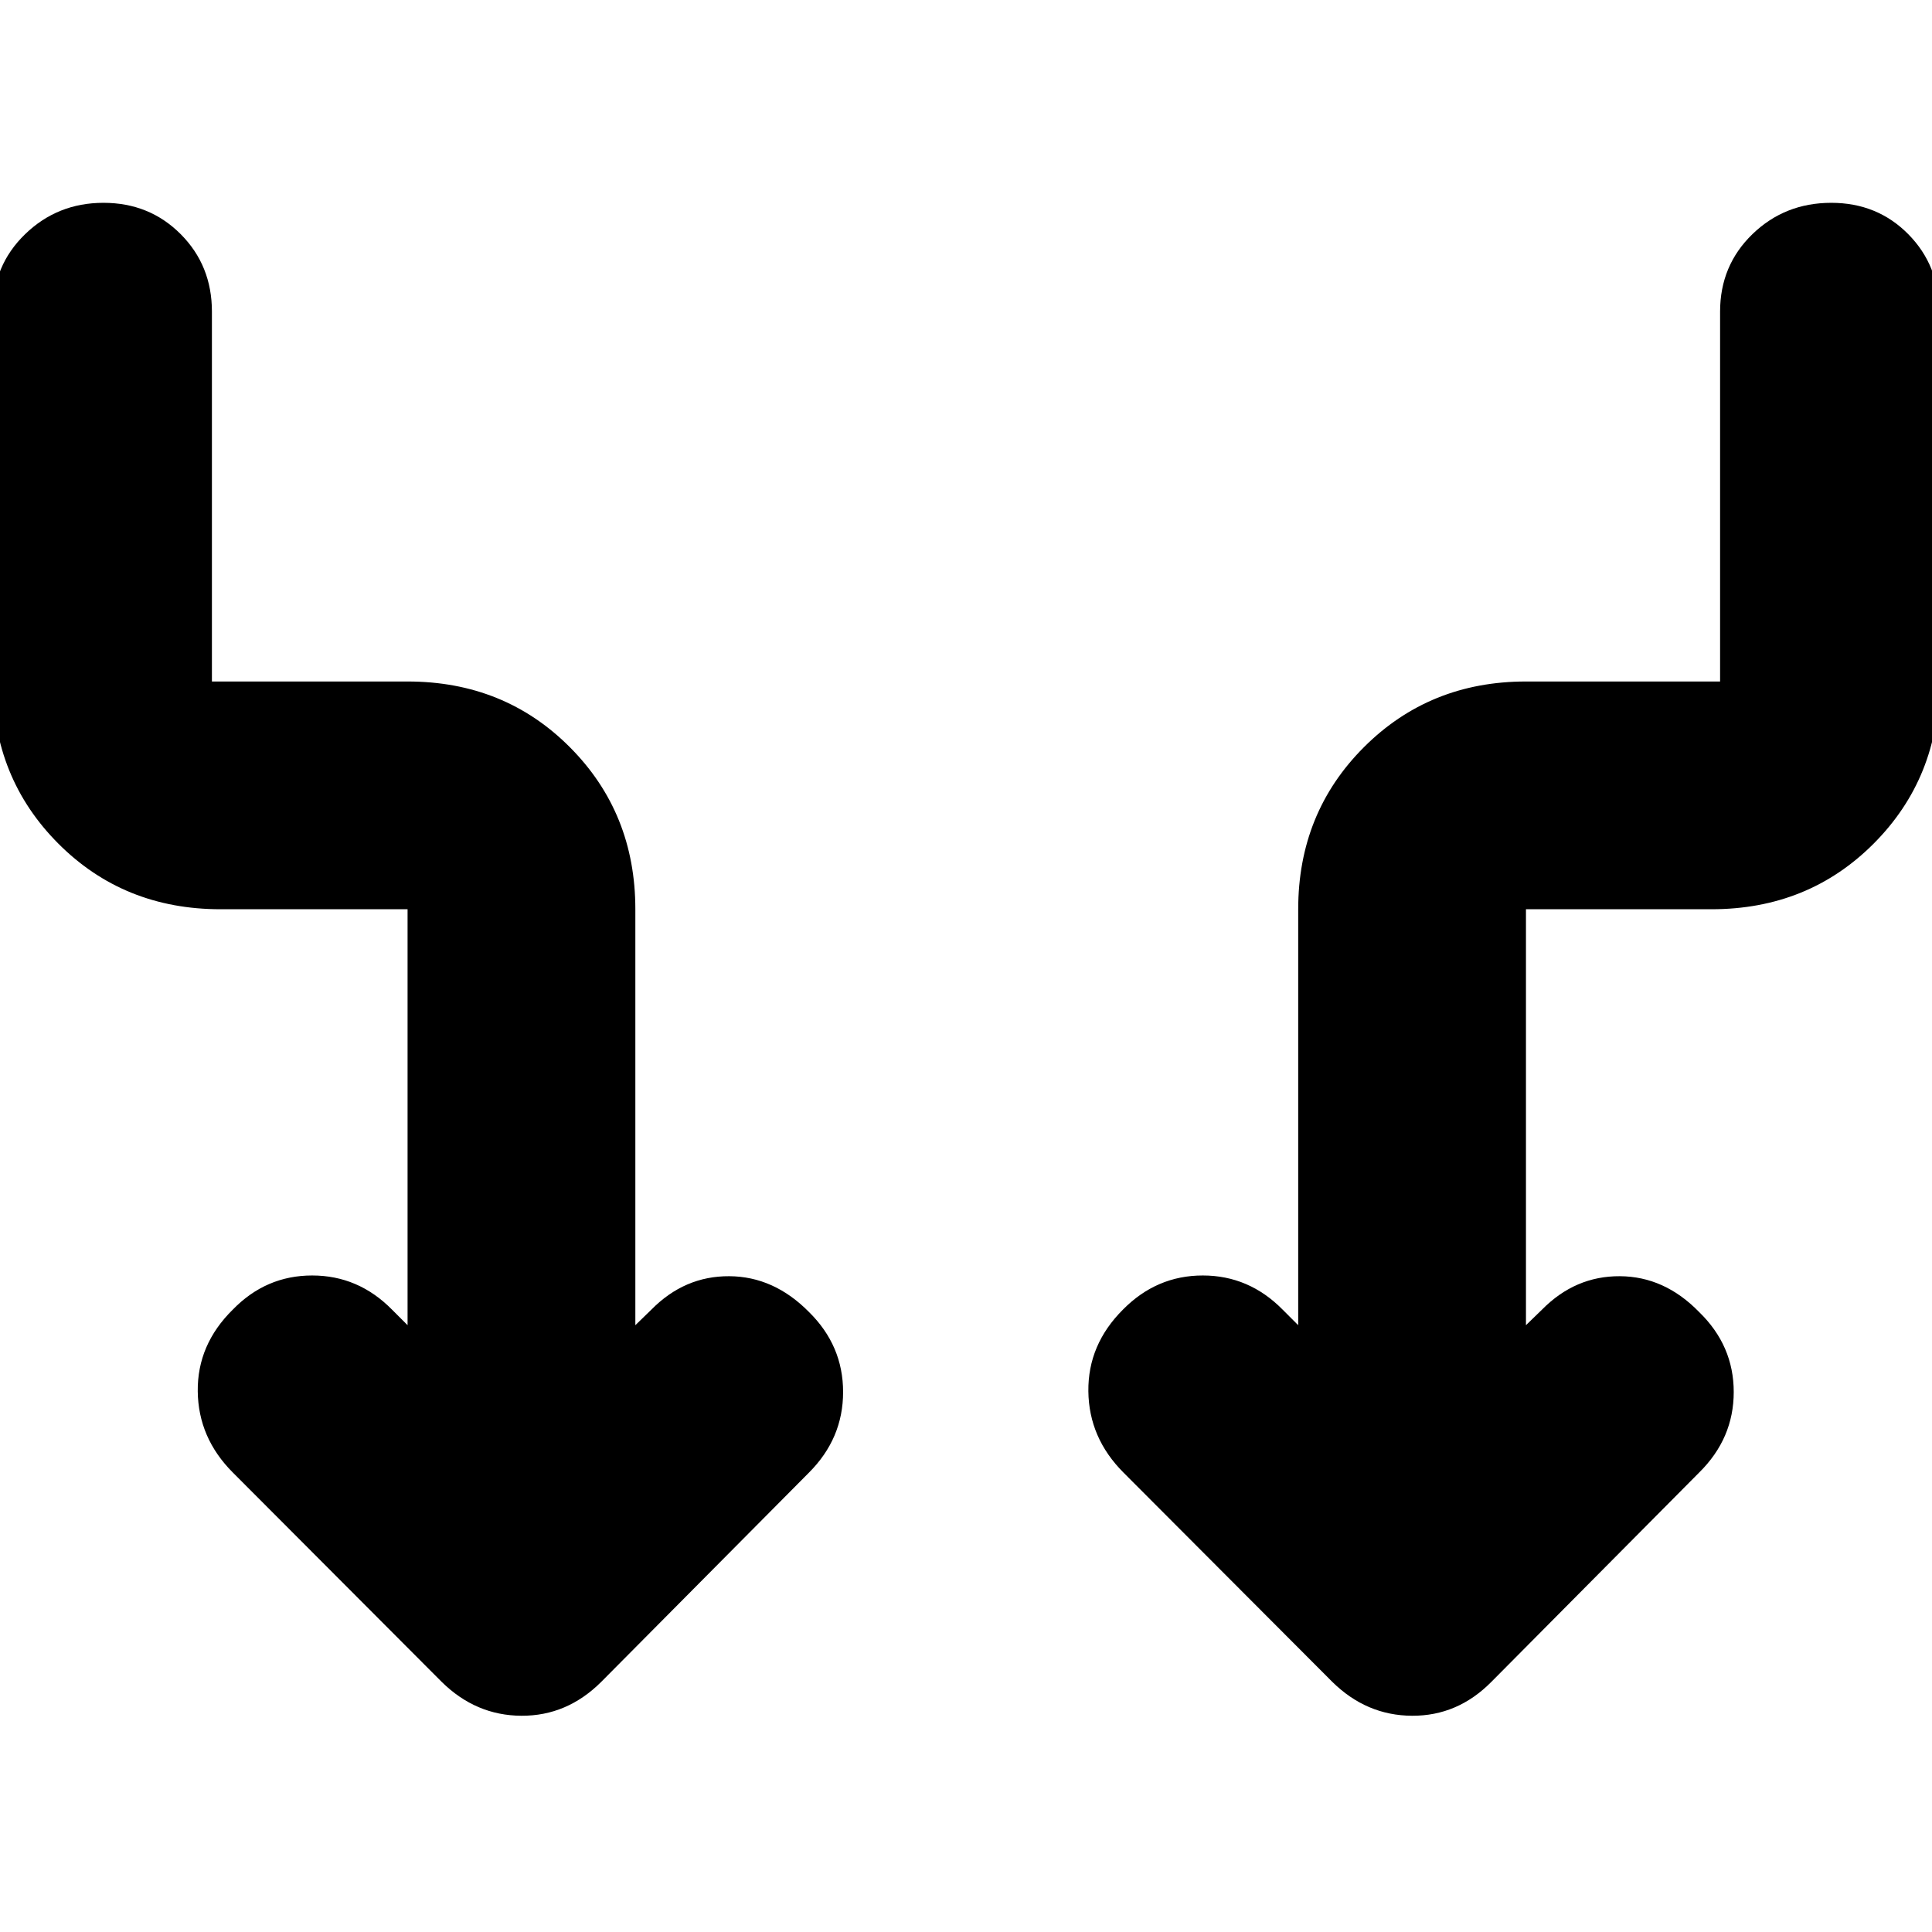 <svg xmlns="http://www.w3.org/2000/svg" height="24" viewBox="0 -960 960 960" width="24"><path d="M202.52-301.52V-508.2h-92.93q-48.11 0-80.64-32.65-32.54-32.65-32.54-80.52v-183.78q0-22.93 16.08-38.5t38.92-15.57q22.85 0 38.37 15.57 15.52 15.57 15.52 38.5v183.78h97.22q48.11 0 80.64 32.65 32.54 32.65 32.54 80.52v206.68l7.97-7.74q16.48-16.72 38.68-16.6 22.19.12 39.63 17.79 16.95 16.69 16.95 39.76 0 23.07-16.95 40.03l-103.24 104q-17.01 16.95-39.66 16.83-22.65-.12-39.6-16.83l-103.76-104q-17.2-17.2-17.46-40.39-.26-23.18 17.41-40.59 16.48-16.96 39.44-16.96 22.96 0 39.67 16.96l7.74 7.74Zm555.72 0 7.98-7.74q16.48-16.72 38.67-16.6 22.2.12 39.39 17.79 17.2 16.69 17.2 39.76 0 23.07-17.2 40.03l-103.24 104q-16.77 16.95-39.42 16.83-22.64-.12-39.6-16.83l-103.76-104q-17.19-17.2-17.46-40.39-.26-23.18 17.18-40.59 16.72-16.96 39.67-16.96 22.96 0 39.68 16.96l7.74 7.74V-508.2q0-47.87 32.65-80.52t80.52-32.65h96.46v-183.78q0-22.93 16.07-38.5 16.08-15.57 39.17-15.57 22.85 0 38.25 15.57 15.4 15.57 15.4 38.5v183.78q0 47.87-32.54 80.52-32.53 32.65-80.64 32.65h-92.17v206.68Z"/></svg>